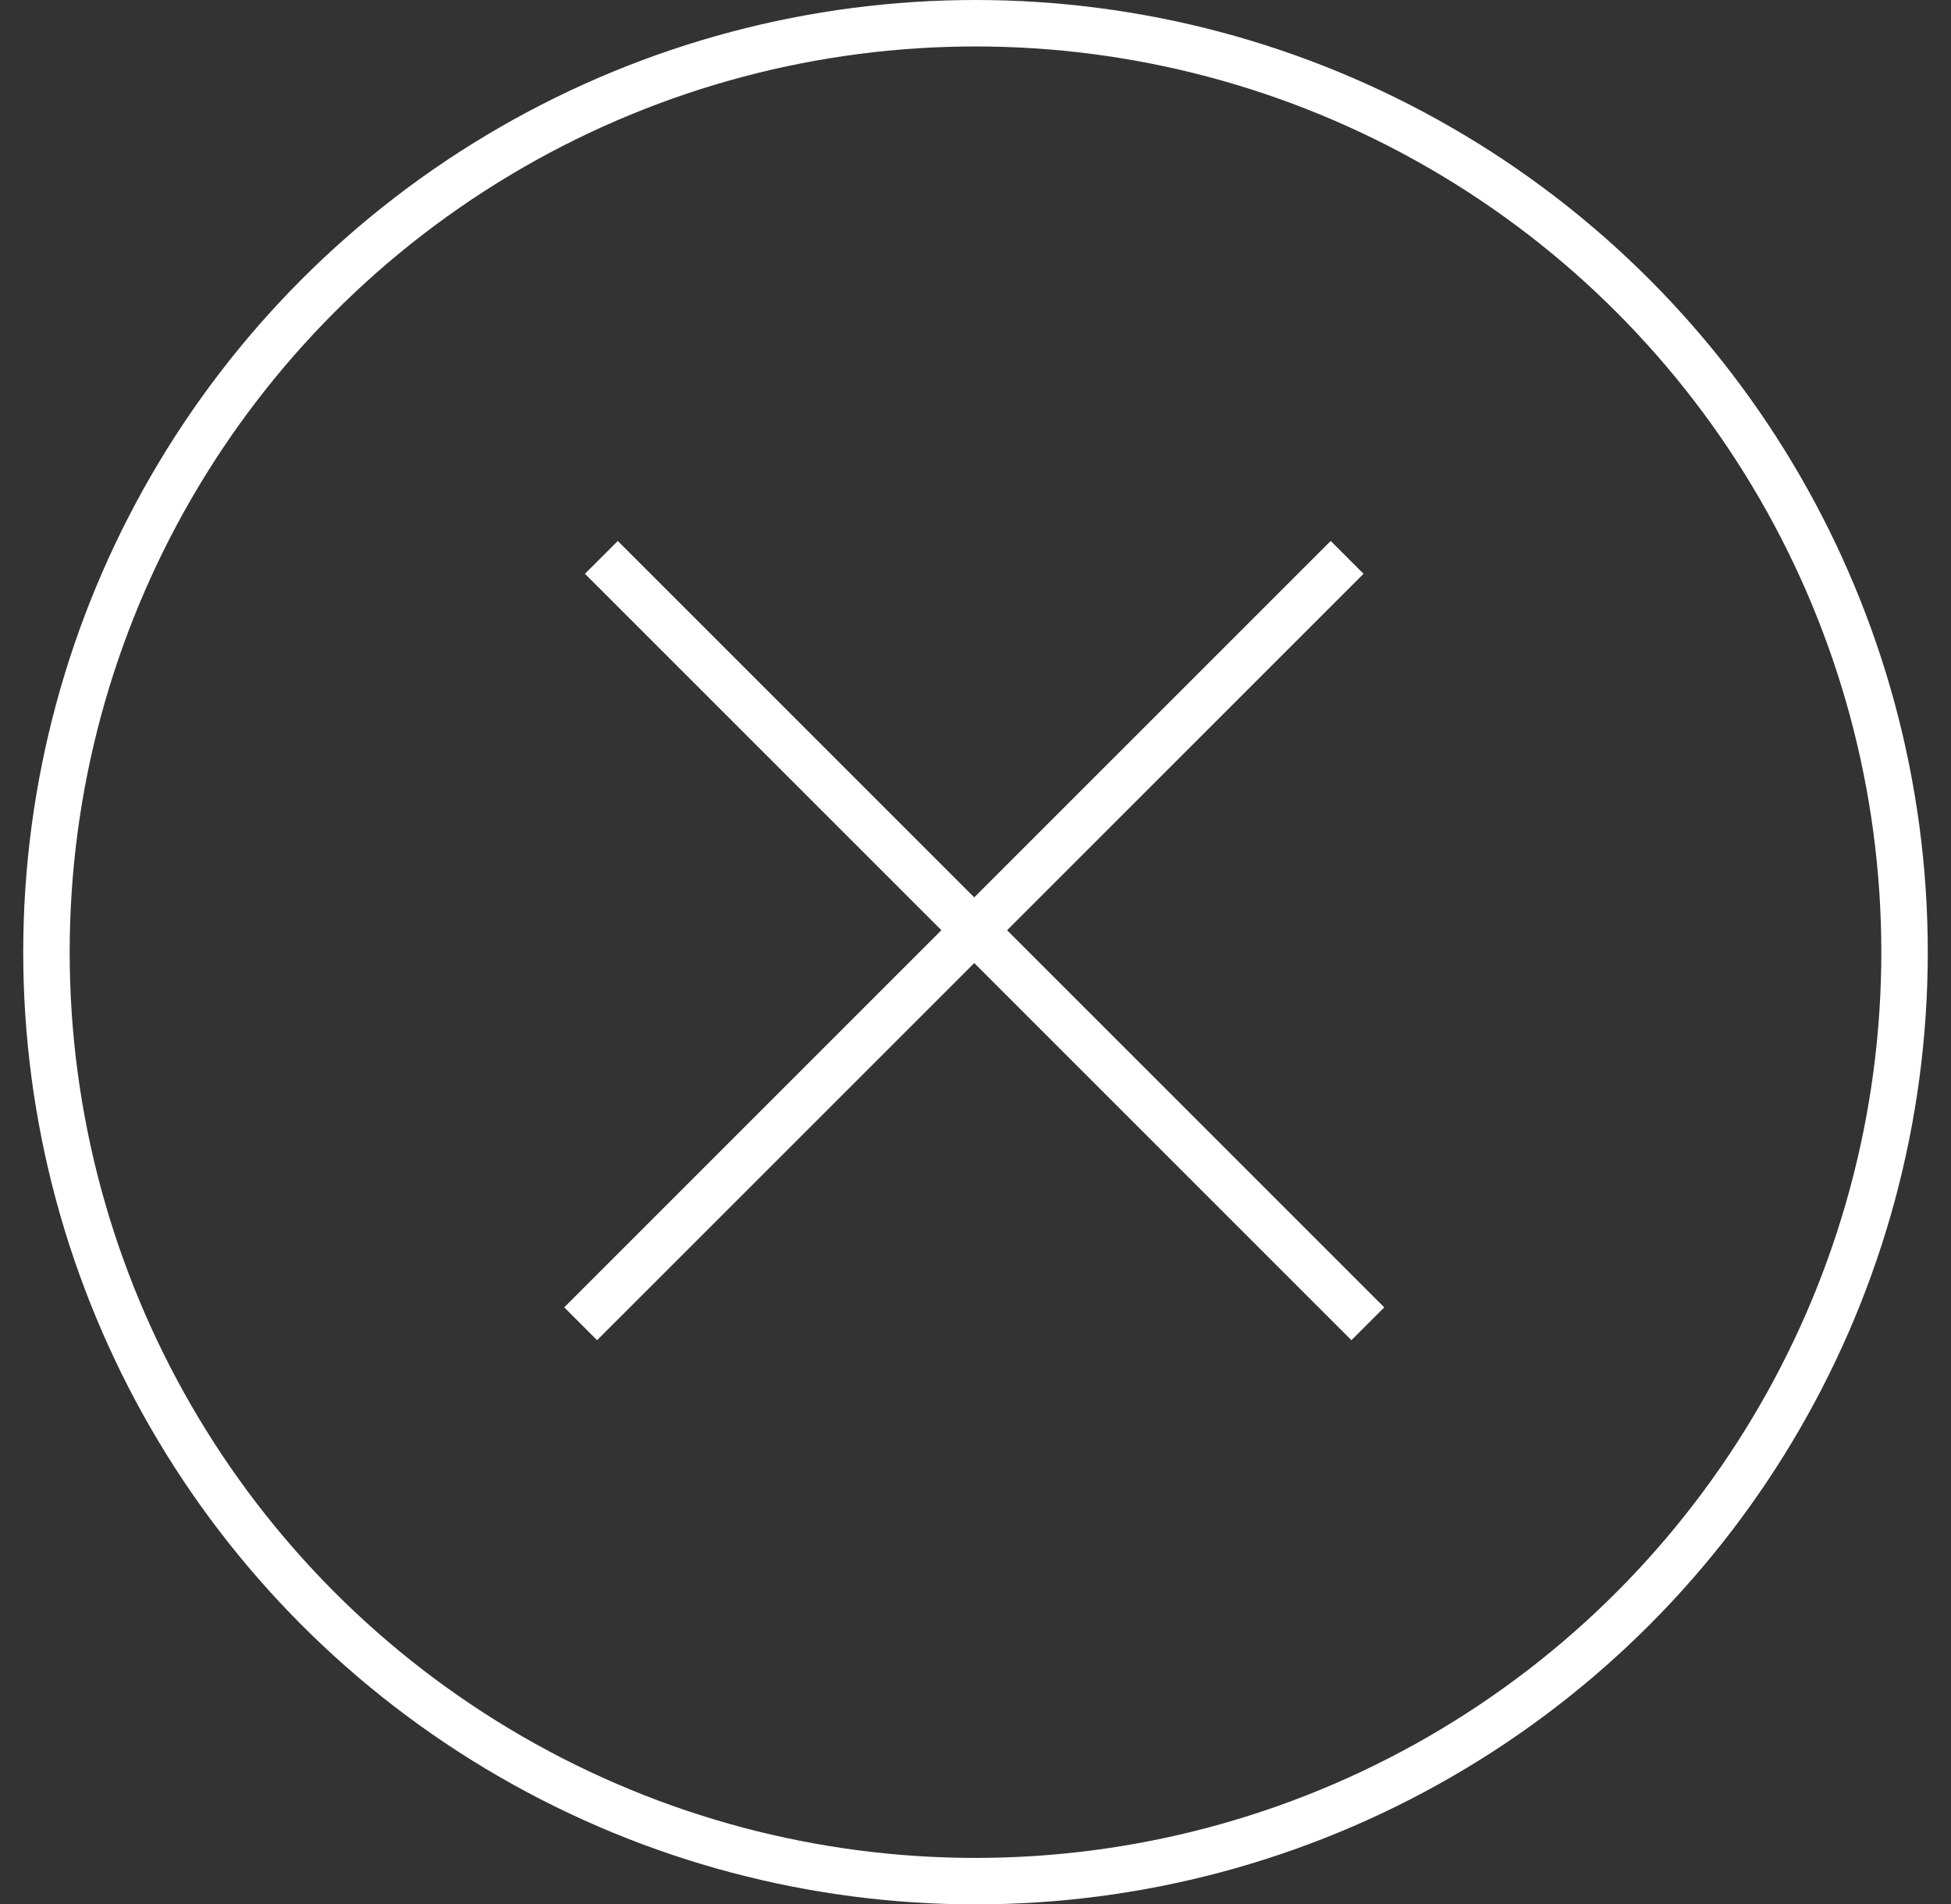 <svg width="42" height="41" viewBox="0 0 42 41" fill="none" xmlns="http://www.w3.org/2000/svg">
<rect x="0" y="0" width="42" height="41" fill="#333333" stroke="none"/>
<circle cx="21" cy="20.5" r="20" stroke="white"/>
<path d="M29 12L12.5 28.5" stroke="white"/>
<path d="M12.946 12L29.446 28.5" stroke="white"/>
</svg>
